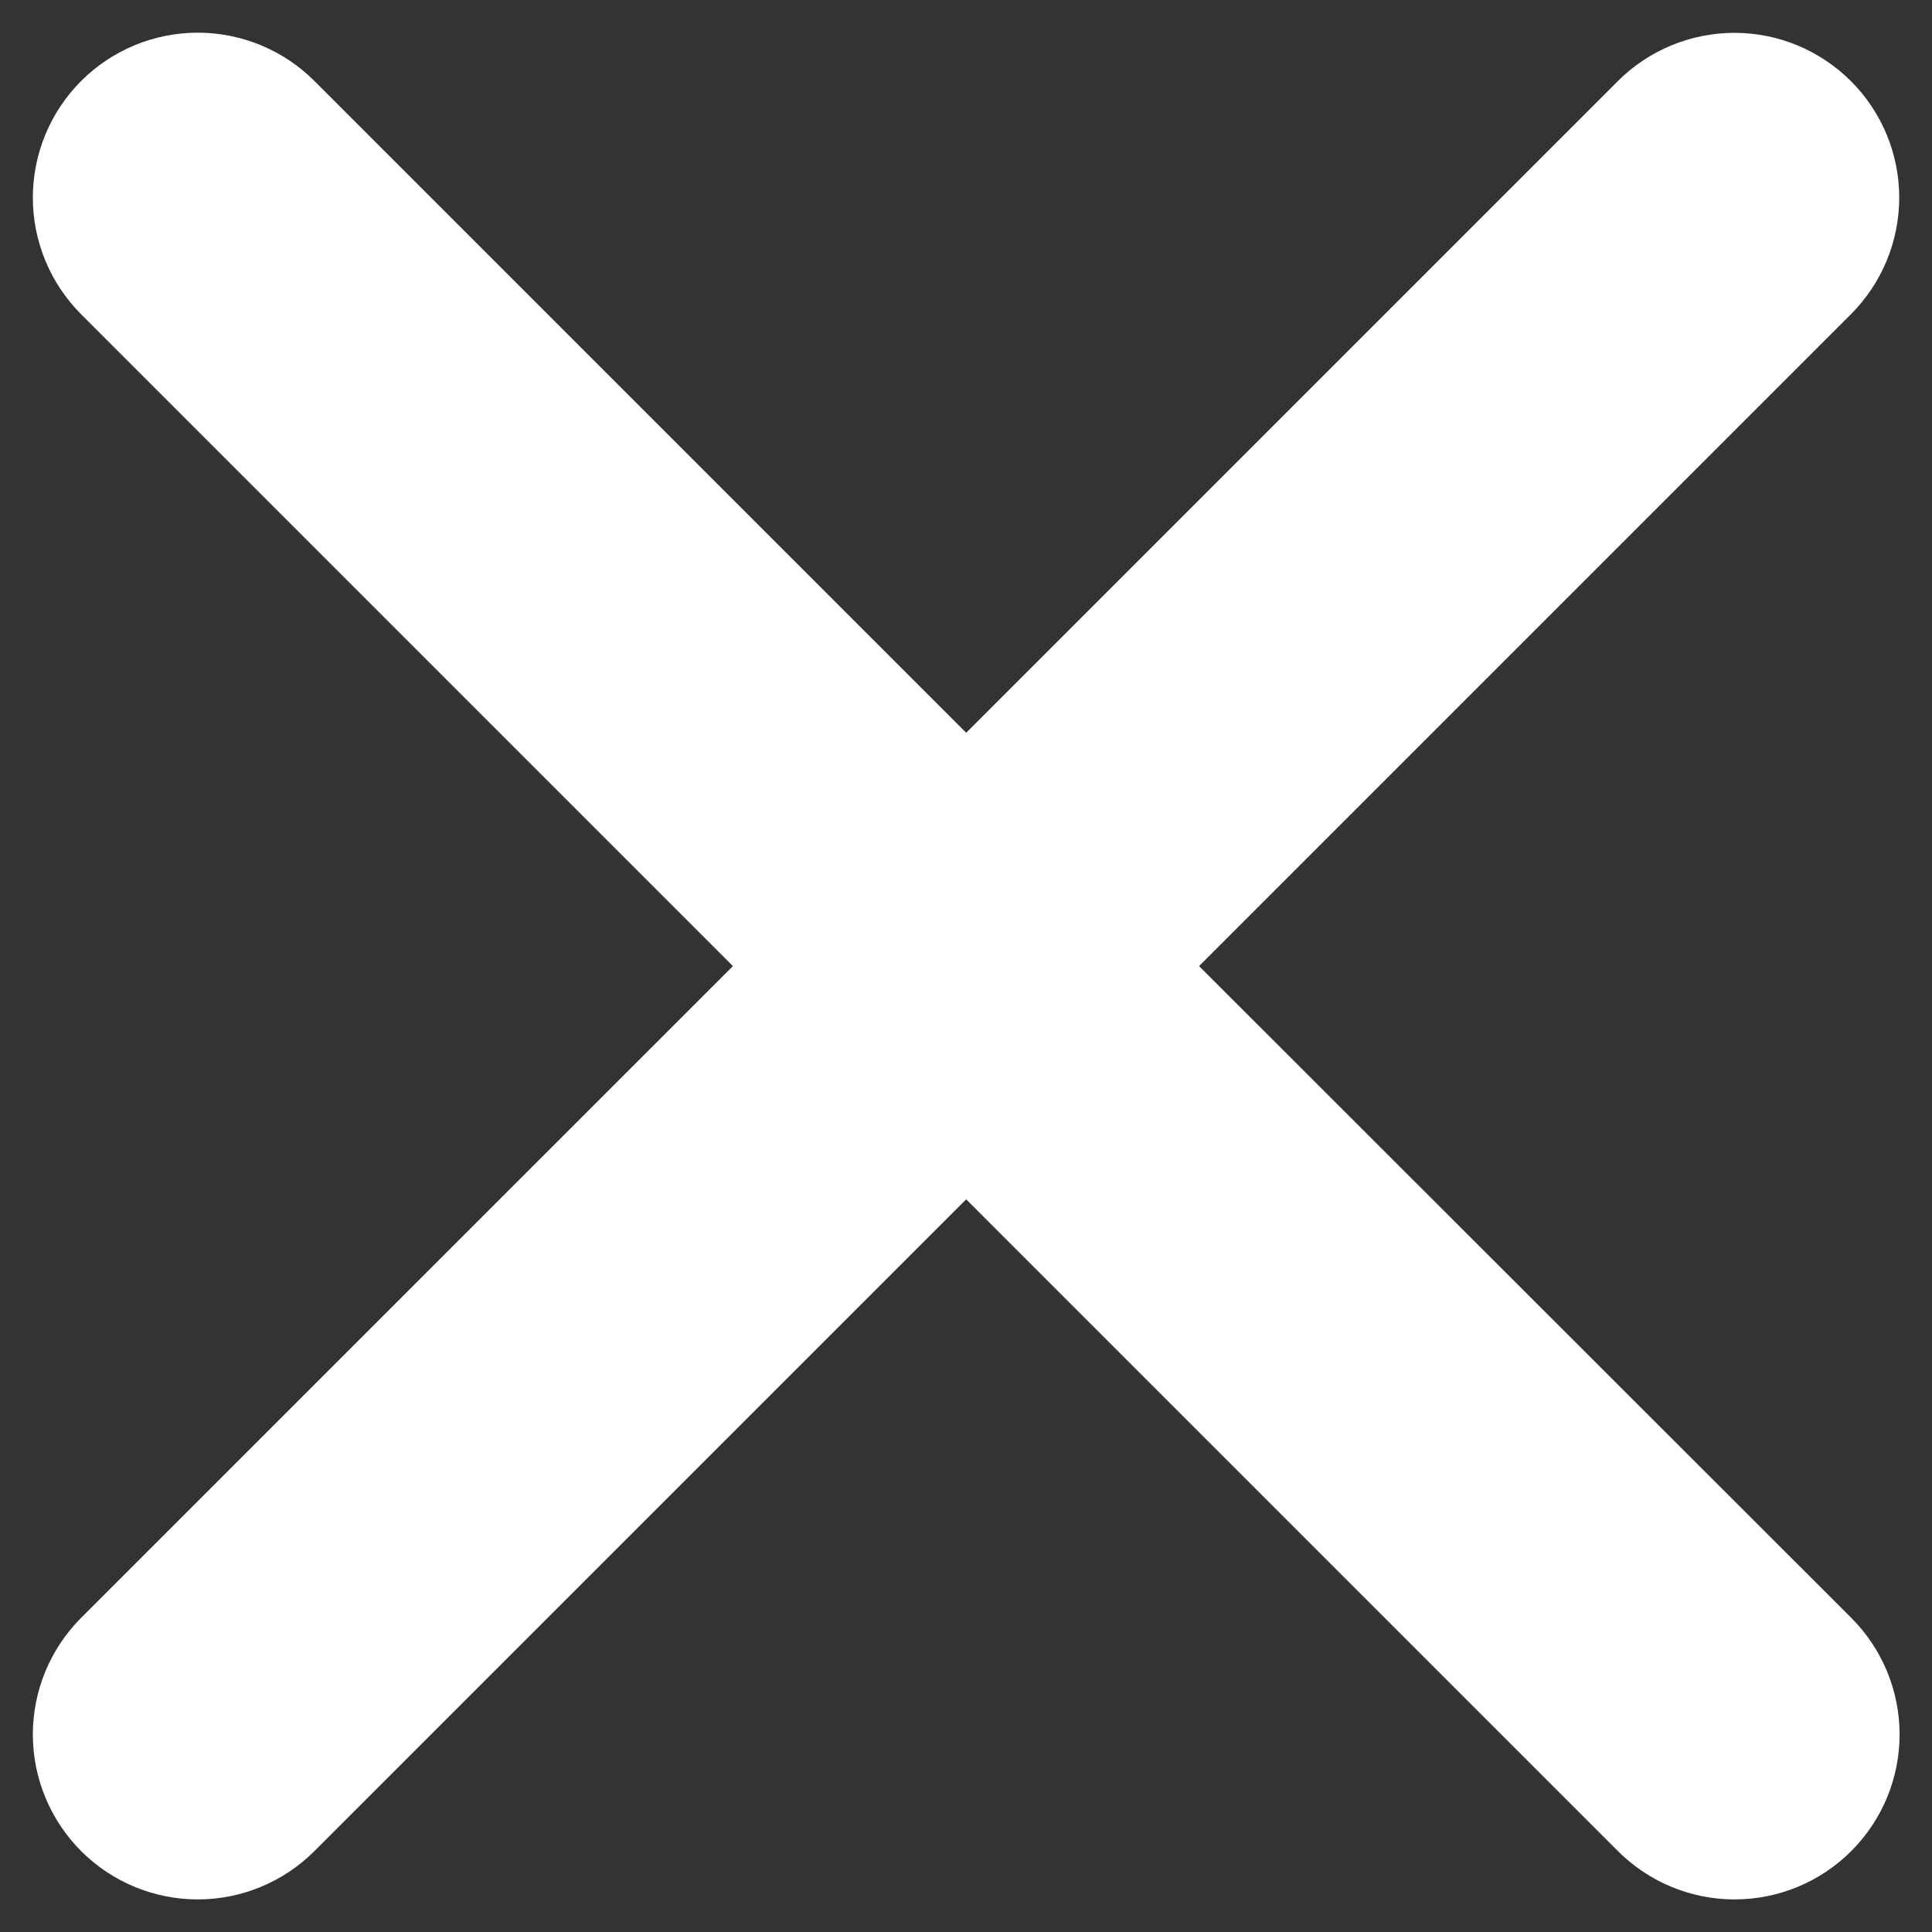 <svg width="22" height="22" viewBox="0 0 22 22" fill="none" xmlns="http://www.w3.org/2000/svg">
<rect x="0" y="0" width="22" height="22" fill="#333333" stroke="none"/>
<path d="M13.654 11.001L21.076 3.579C21.428 3.227 21.626 2.75 21.627 2.252C21.627 1.755 21.43 1.277 21.078 0.925C20.726 0.573 20.249 0.374 19.752 0.374C19.254 0.374 18.776 0.571 18.424 0.922L11.002 8.344L3.58 0.922C3.228 0.57 2.75 0.372 2.252 0.372C1.754 0.372 1.276 0.57 0.924 0.922C0.572 1.275 0.374 1.752 0.374 2.251C0.374 2.749 0.572 3.226 0.924 3.579L8.346 11.001L0.924 18.422C0.572 18.775 0.374 19.252 0.374 19.751C0.374 20.249 0.572 20.726 0.924 21.079C1.276 21.431 1.754 21.629 2.252 21.629C2.75 21.629 3.228 21.431 3.58 21.079L11.002 13.657L18.424 21.079C18.776 21.431 19.254 21.629 19.752 21.629C20.25 21.629 20.728 21.431 21.08 21.079C21.433 20.726 21.631 20.249 21.631 19.751C21.631 19.252 21.433 18.775 21.08 18.422L13.654 11.001Z" fill="white"/>
</svg>
